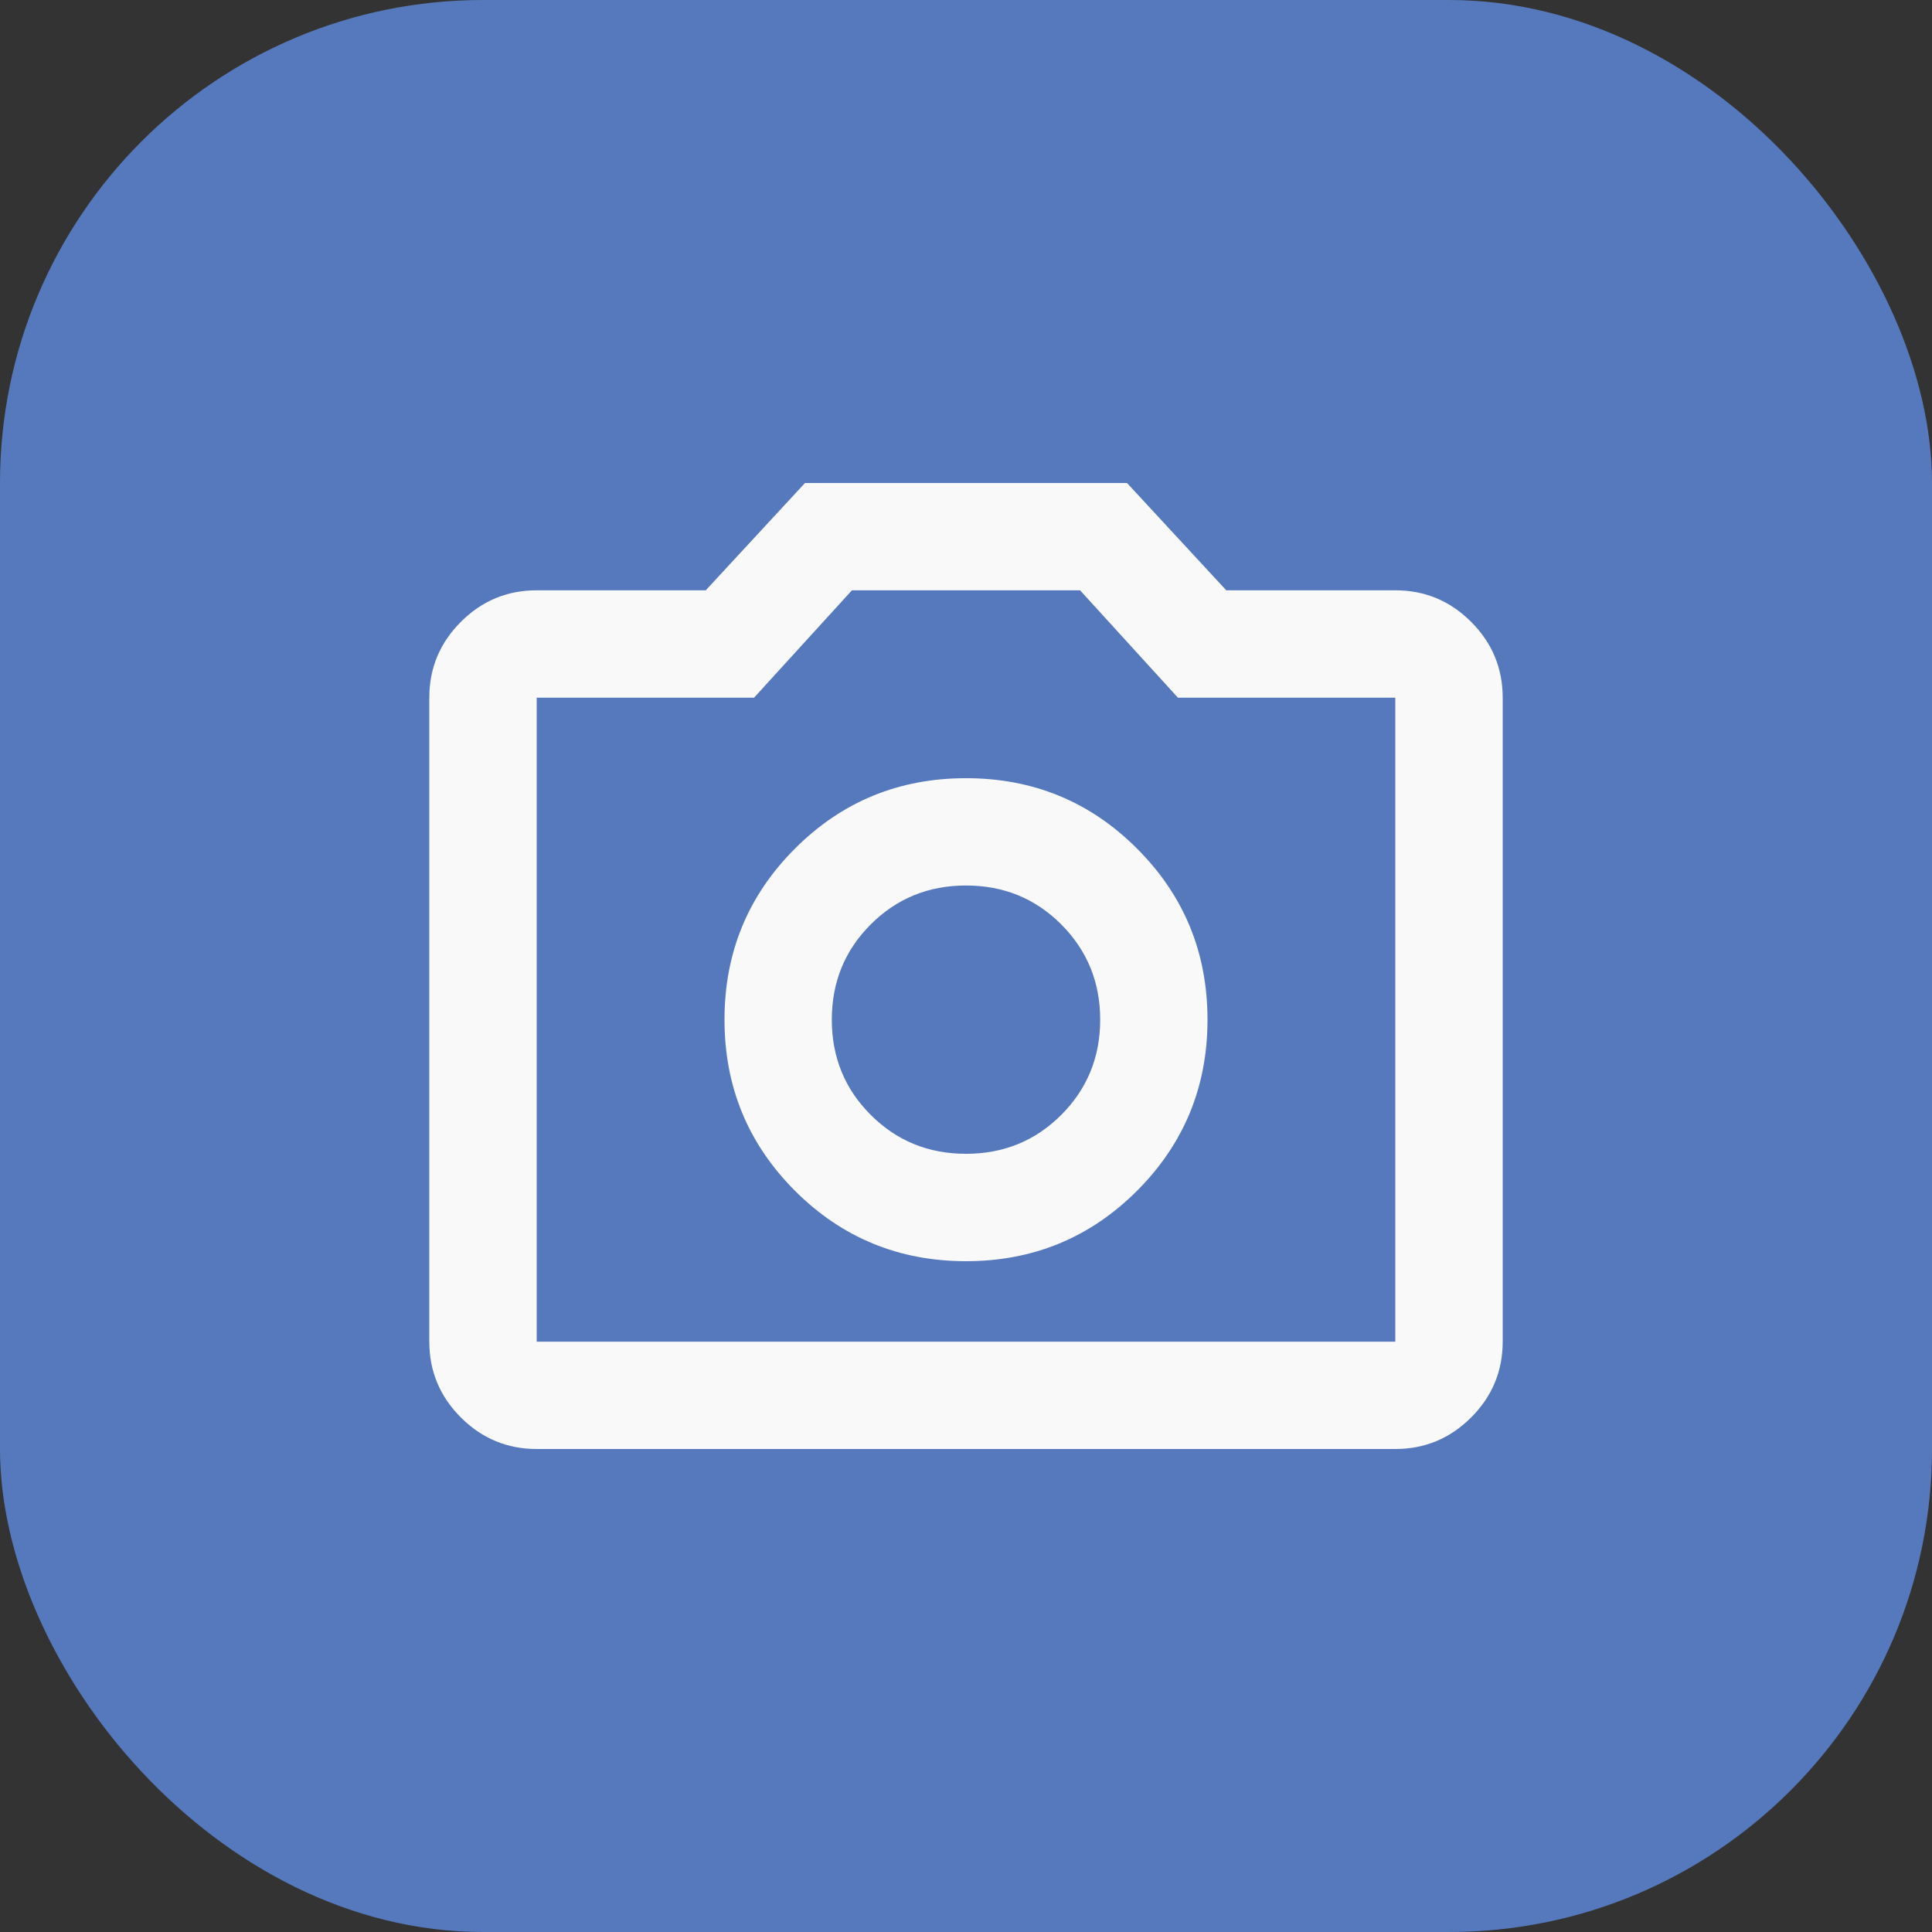 <svg width="24" height="24" viewBox="0 0 24 24" fill="none" xmlns="http://www.w3.org/2000/svg">
<rect x="0" y="0" width="24" height="24" fill="#333333" stroke="none"/>
<rect width="24" height="24" rx="6" fill="#5679BD"/>
<path d="M12 15.667C12.833 15.667 13.542 15.375 14.125 14.792C14.708 14.208 15 13.5 15 12.667C15 11.833 14.708 11.125 14.125 10.542C13.542 9.958 12.833 9.667 12 9.667C11.167 9.667 10.458 9.958 9.875 10.542C9.292 11.125 9 11.833 9 12.667C9 13.5 9.292 14.208 9.875 14.792C10.458 15.375 11.167 15.667 12 15.667ZM12 14.333C11.533 14.333 11.139 14.172 10.817 13.85C10.494 13.528 10.333 13.133 10.333 12.667C10.333 12.2 10.494 11.806 10.817 11.483C11.139 11.161 11.533 11 12 11C12.467 11 12.861 11.161 13.183 11.483C13.505 11.806 13.667 12.2 13.667 12.667C13.667 13.133 13.505 13.528 13.183 13.85C12.861 14.172 12.467 14.333 12 14.333ZM6.667 18C6.3 18 5.986 17.869 5.725 17.608C5.464 17.347 5.333 17.033 5.333 16.667V8.667C5.333 8.3 5.464 7.986 5.725 7.725C5.986 7.464 6.3 7.333 6.667 7.333H8.767L10 6H14L15.233 7.333H17.333C17.7 7.333 18.014 7.464 18.275 7.725C18.536 7.986 18.667 8.3 18.667 8.667V16.667C18.667 17.033 18.536 17.347 18.275 17.608C18.014 17.869 17.7 18 17.333 18H6.667ZM6.667 16.667H17.333V8.667H14.633L13.417 7.333H10.583L9.367 8.667H6.667V16.667Z" fill="#F9F9F9"/>
</svg>
